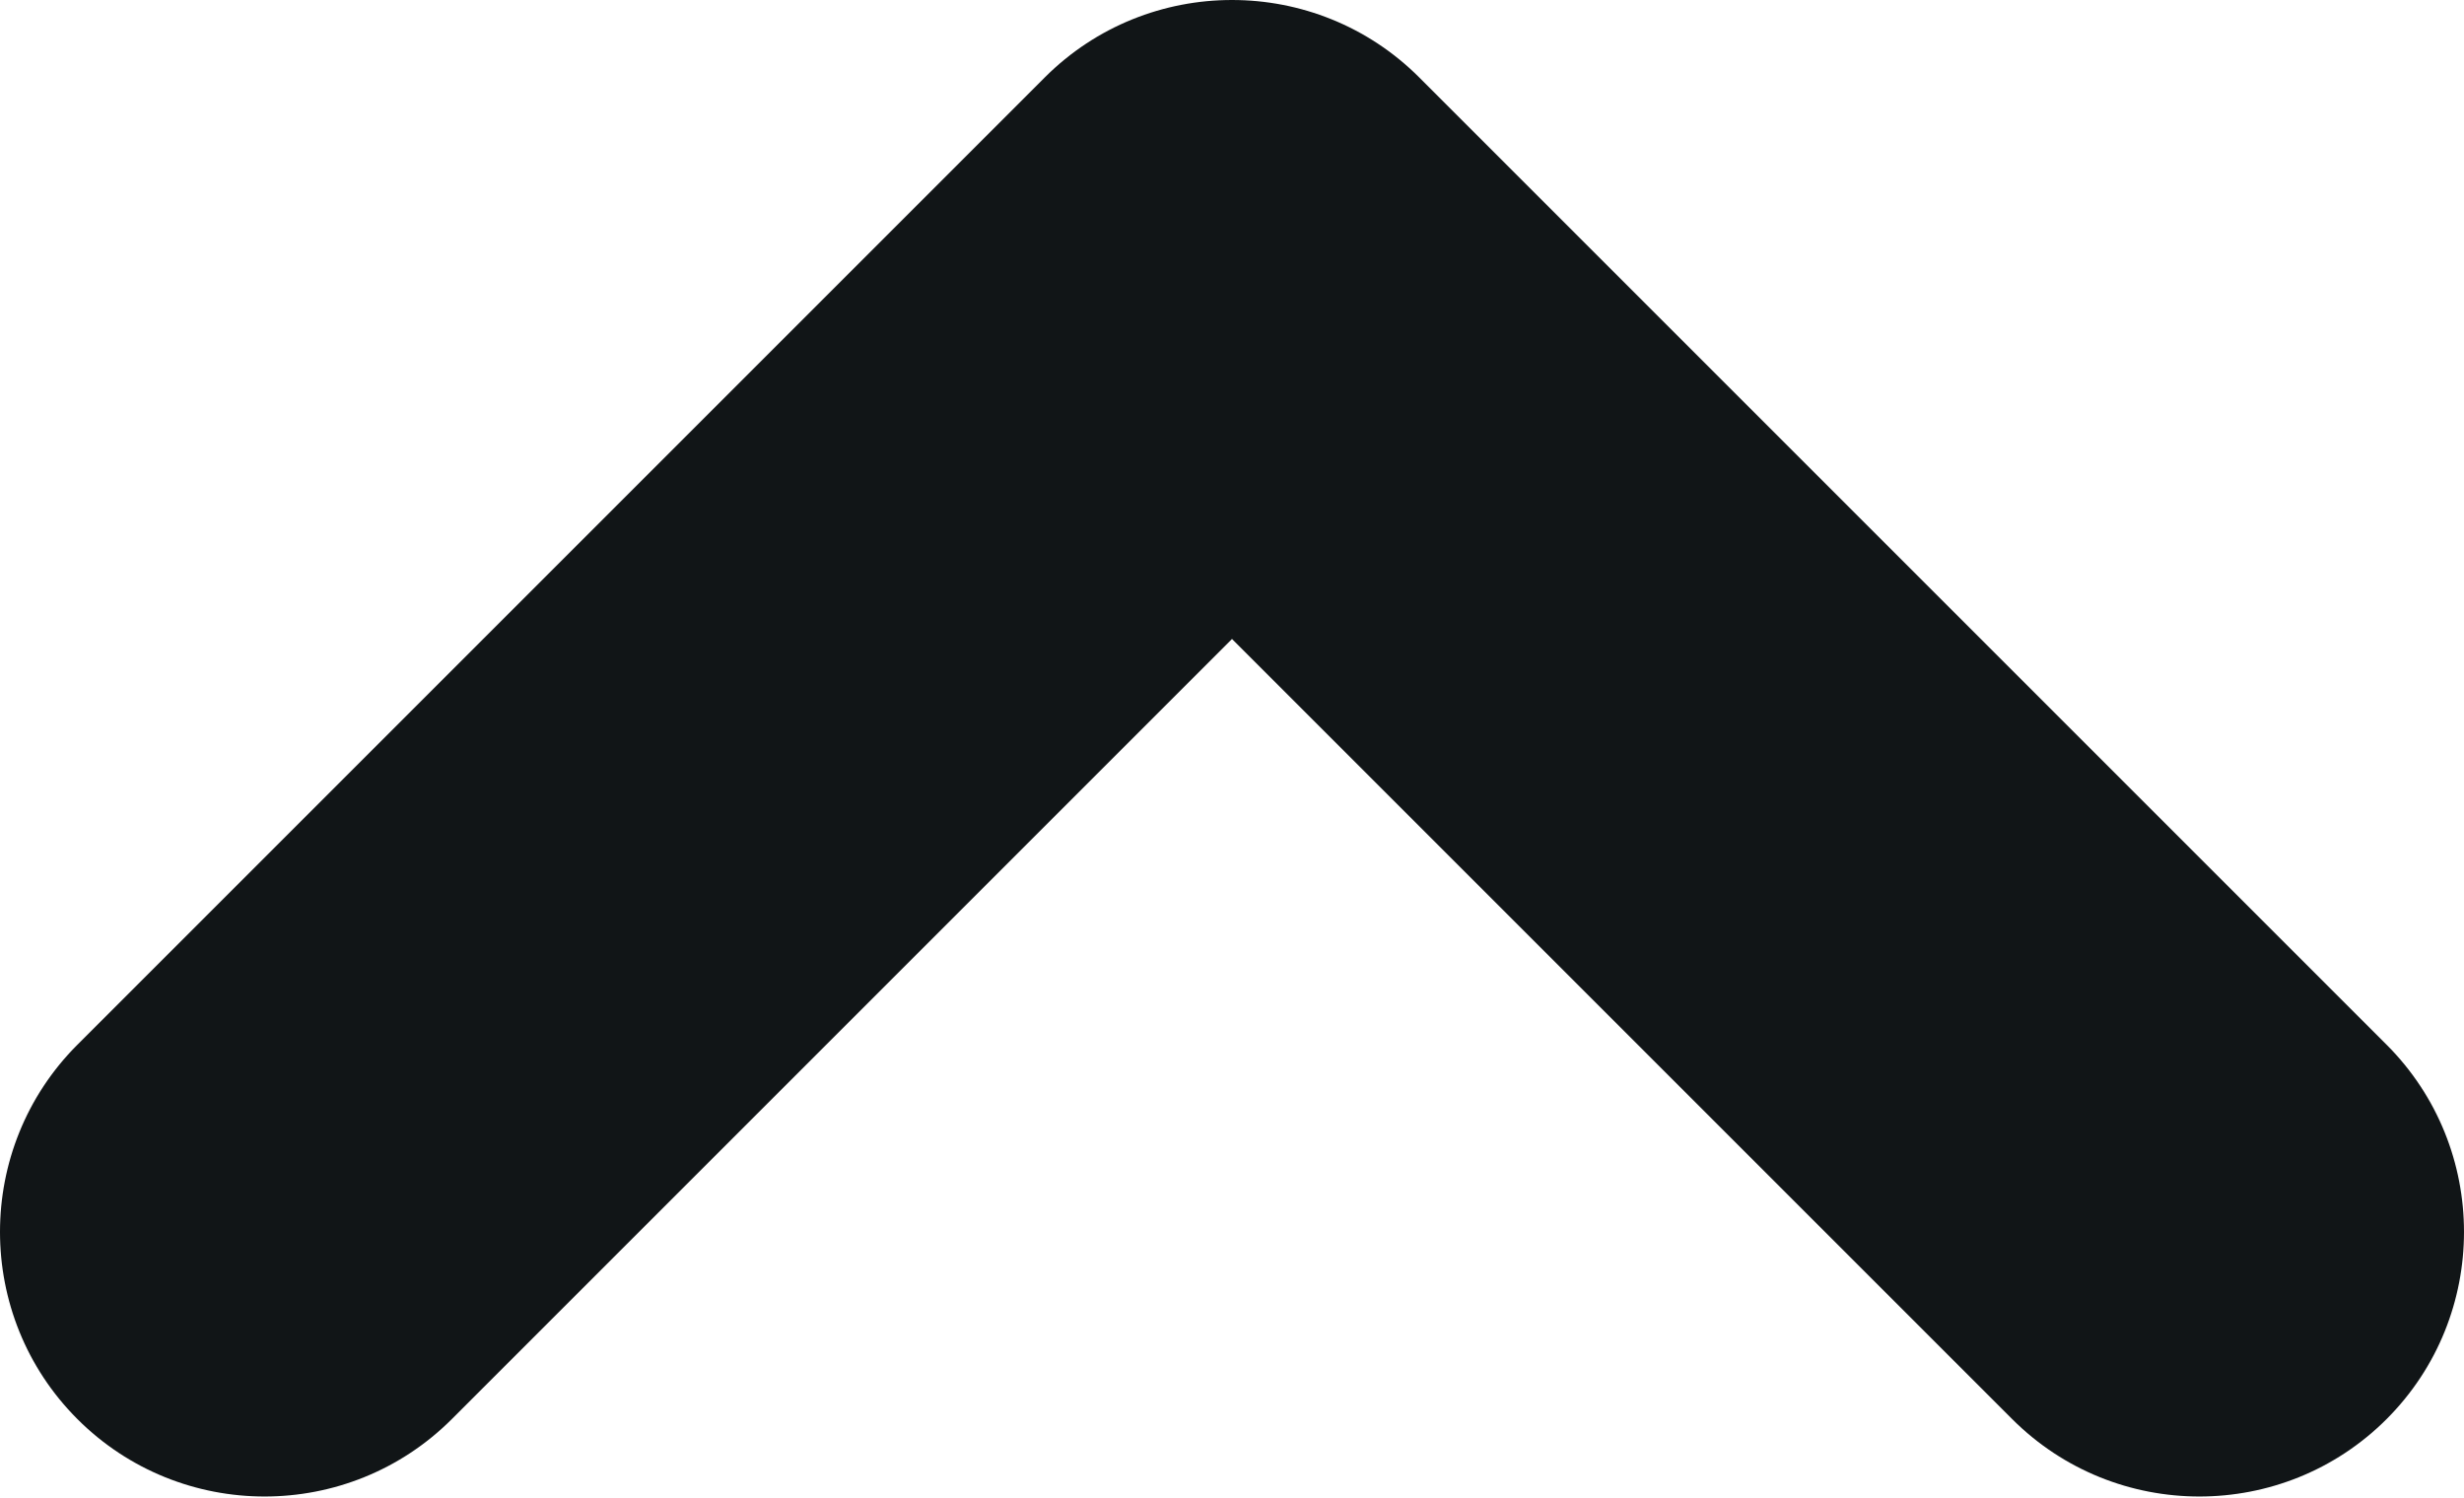 <svg width="487" height="296" viewBox="0 0 487 296" fill="none" xmlns="http://www.w3.org/2000/svg">
<path d="M397.7 280.5C418.1 300.9 451.3 300.9 471.7 280.5C492.1 260.1 492.1 226.9 471.7 206.5L280.5 15.3C260.1 -5.1 226.9 -5.1 206.5 15.3L15.3 206.5C-5.1 226.9 -5.1 260.1 15.3 280.5C35.7 300.9 68.9 300.9 89.3 280.5L243.5 126.3L397.7 280.5Z" fill="#111517"/>
</svg>
